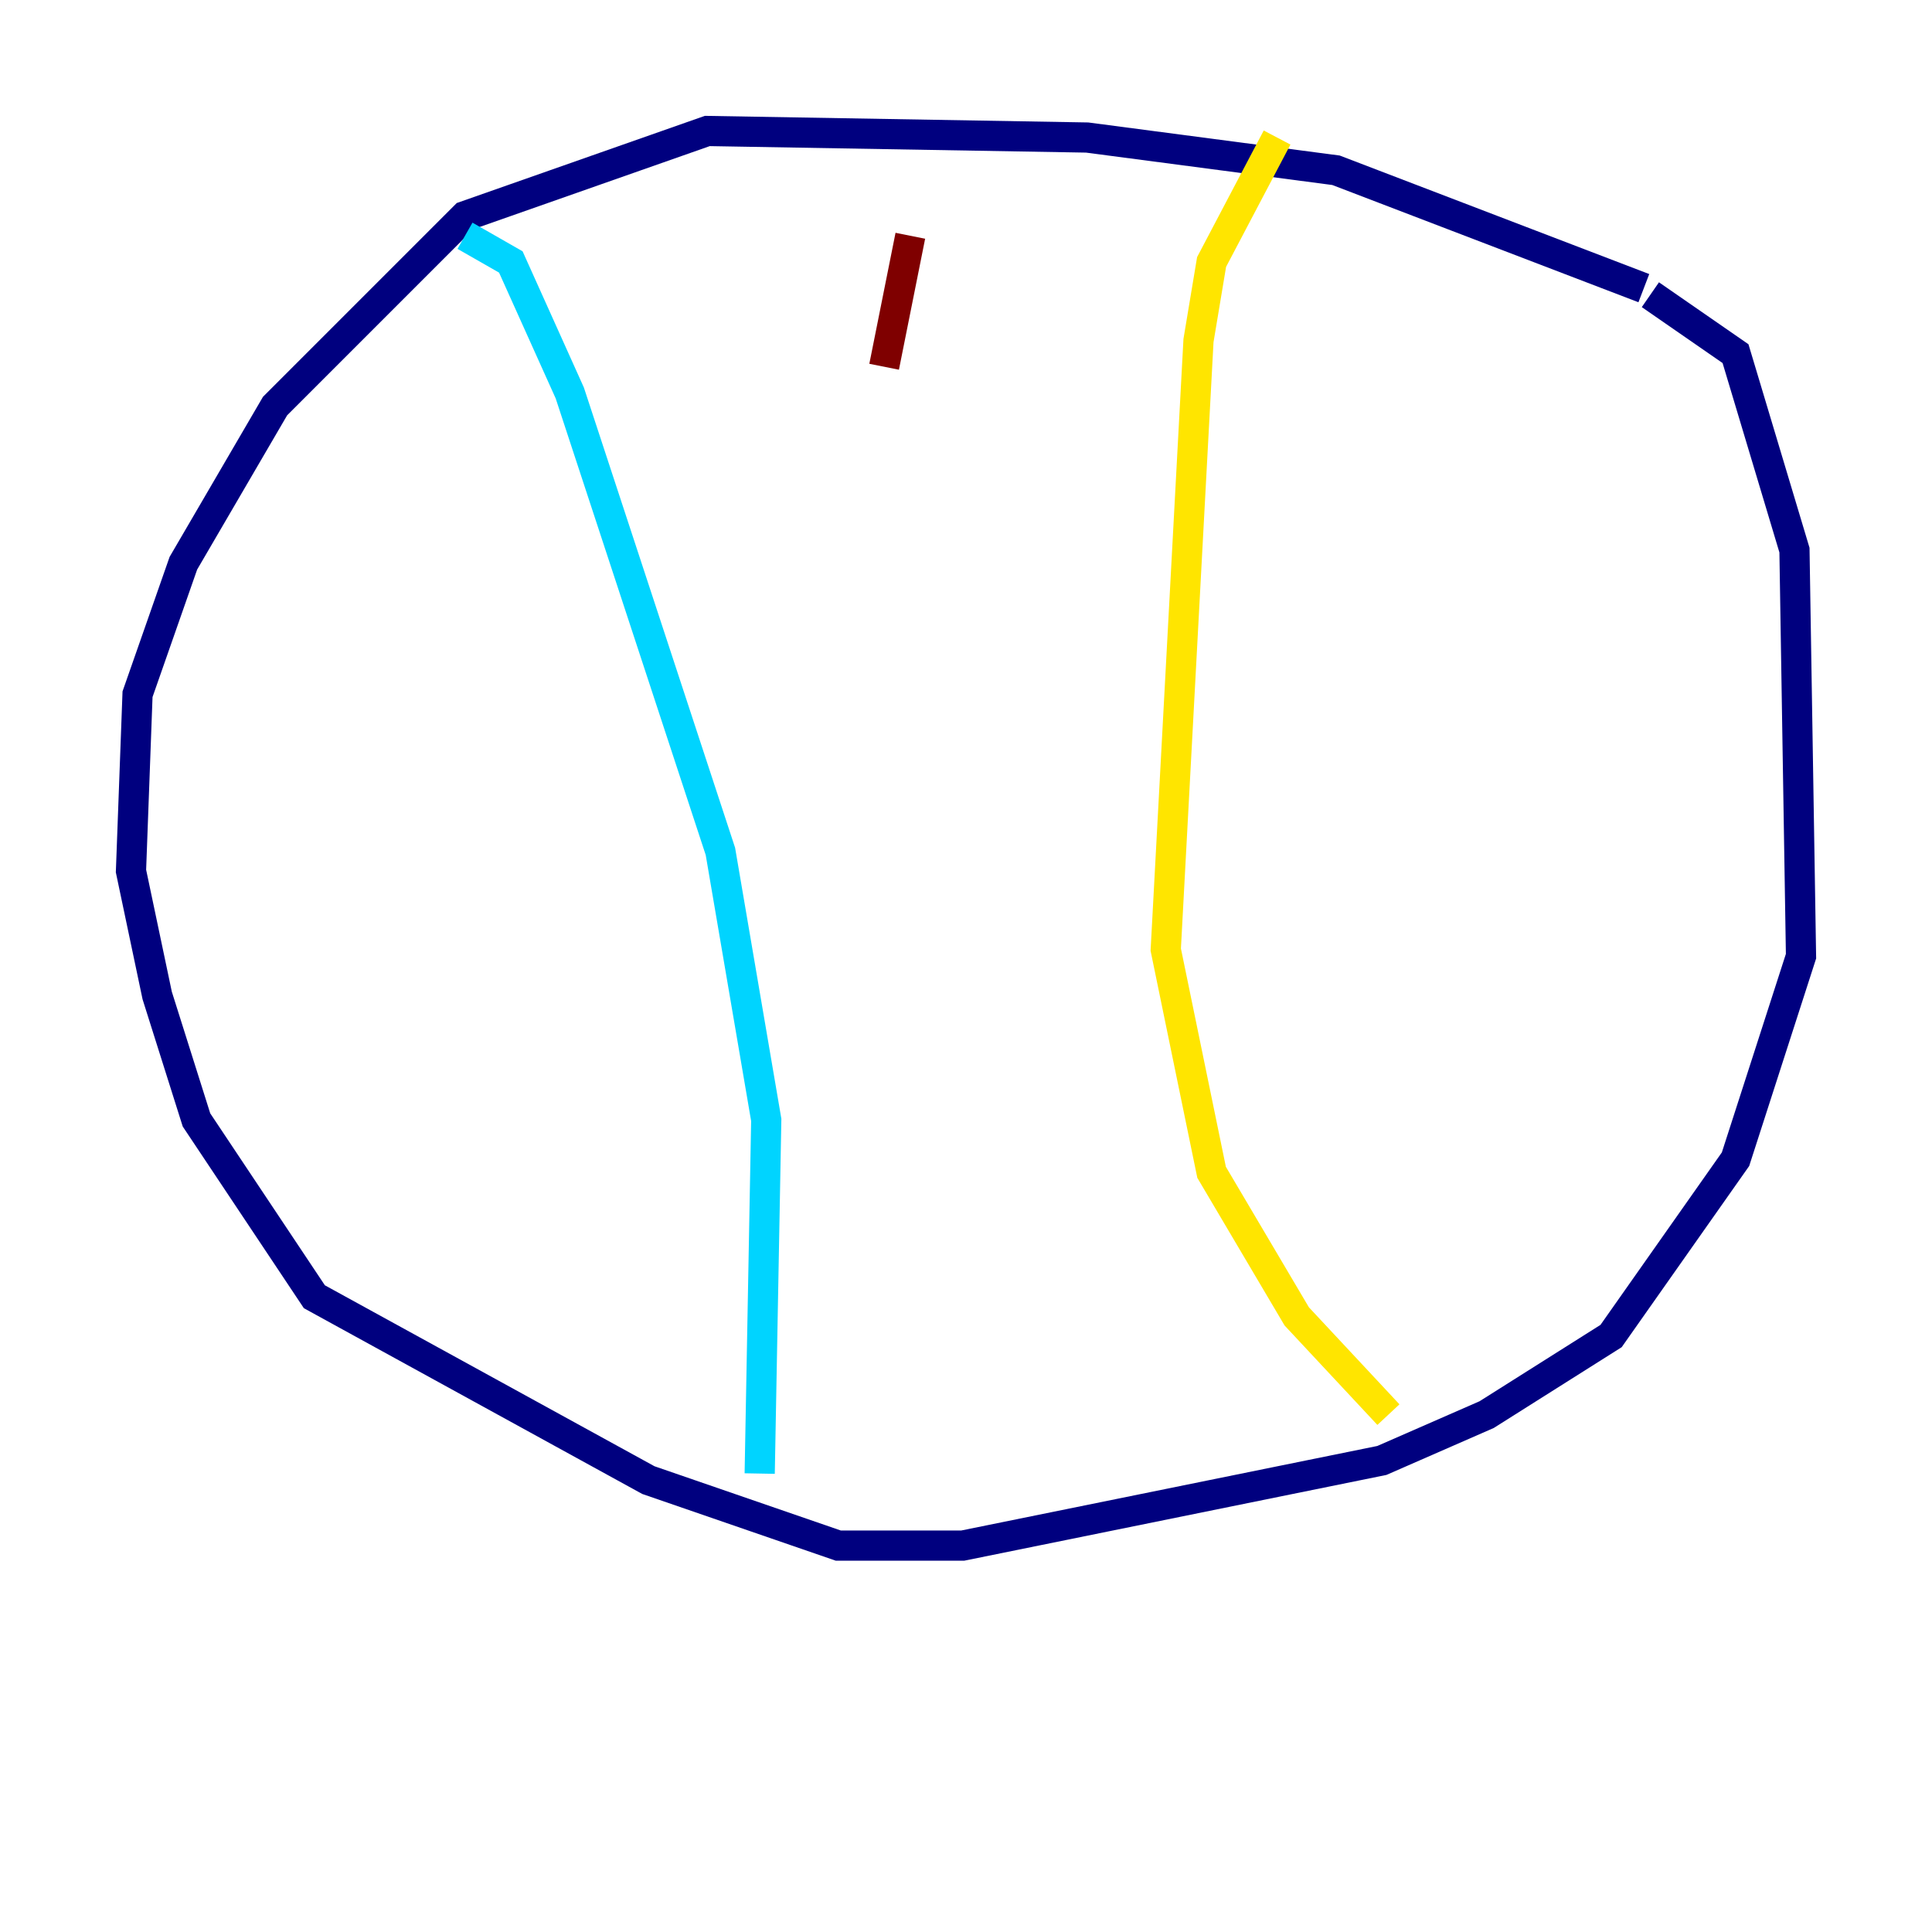 <?xml version="1.0" encoding="utf-8" ?>
<svg baseProfile="tiny" height="128" version="1.2" viewBox="0,0,128,128" width="128" xmlns="http://www.w3.org/2000/svg" xmlns:ev="http://www.w3.org/2001/xml-events" xmlns:xlink="http://www.w3.org/1999/xlink"><defs /><polyline fill="none" points="108.909,19.091 88.515,11.281 72.027,9.112 46.861,8.678 30.807,14.319 18.224,26.902 12.149,37.315 9.112,45.993 8.678,57.709 10.414,65.953 13.017,74.197 20.827,85.912 42.956,98.061 55.539,102.4 63.783,102.4 91.552,96.759 98.495,93.722 106.739,88.515 114.983,76.8 119.322,63.349 118.888,36.447 114.983,23.43 109.342,19.525" stroke="#00007f" stroke-width="2" /><polyline fill="none" points="30.807,15.62 33.844,17.356 37.749,26.034 47.729,56.407 50.766,74.197 50.332,97.627" stroke="#00d4ff" stroke-width="2" /><polyline fill="none" points="84.61,9.112 80.271,17.356 79.403,22.563 77.234,62.915 80.271,77.668 85.912,87.214 91.986,93.722" stroke="#ffe500" stroke-width="2" /><polyline fill="none" points="60.312,15.62 58.576,24.298" stroke="#7f0000" stroke-width="2" /></svg>